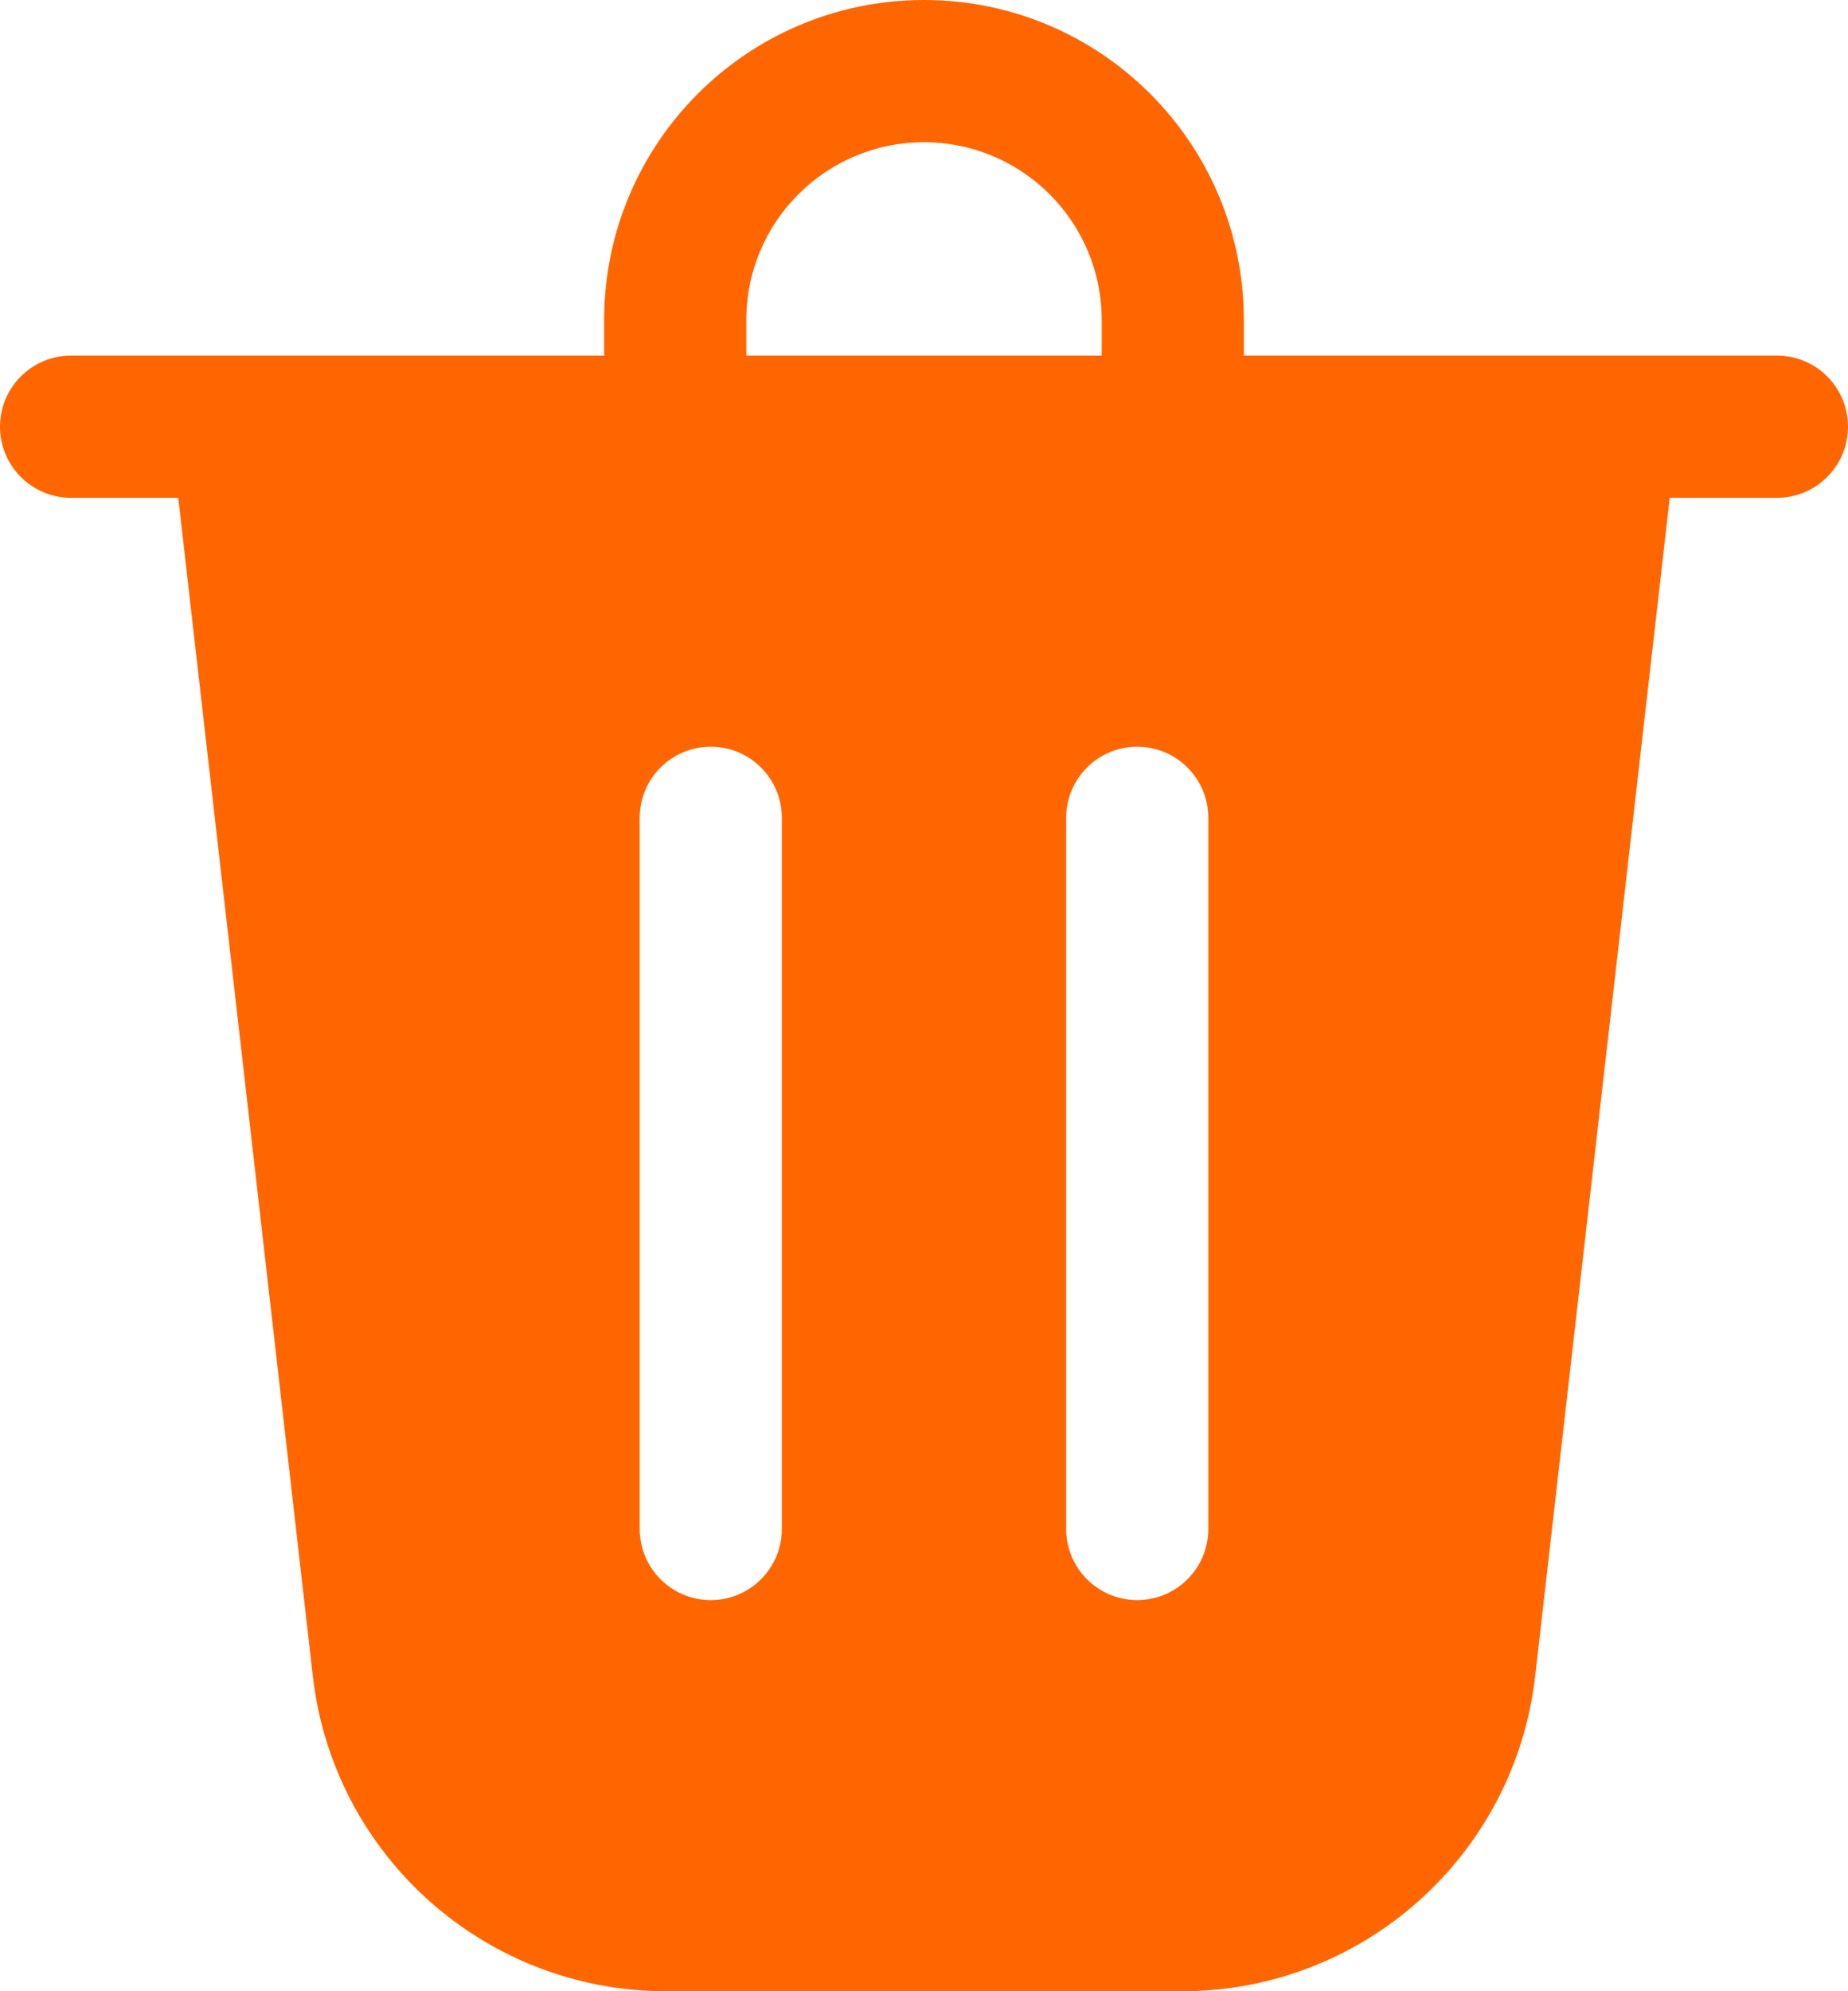 <svg width="26" height="28" viewBox="0 0 26 28" fill="none" xmlns="http://www.w3.org/2000/svg">
<path d="M10.5 4.5V5H15.5V4.5C15.5 3.119 14.381 2 13 2C11.619 2 10.5 3.119 10.5 4.5ZM8.5 5V4.5C8.5 2.015 10.515 0 13 0C15.485 0 17.5 2.015 17.5 4.5V5H25C25.552 5 26 5.448 26 6C26 6.552 25.552 7 25 7H23.492L21.599 23.568C21.31 26.093 19.173 28 16.631 28H9.369C6.827 28 4.69 26.093 4.401 23.568L2.508 7H1C0.448 7 0 6.552 0 6C0 5.448 0.448 5 1 5H8.5ZM11 11.5C11 10.948 10.552 10.5 10 10.5C9.448 10.5 9 10.948 9 11.5V21.5C9 22.052 9.448 22.5 10 22.5C10.552 22.5 11 22.052 11 21.5V11.5ZM16 10.5C15.448 10.5 15 10.948 15 11.5V21.5C15 22.052 15.448 22.5 16 22.5C16.552 22.5 17 22.052 17 21.5V11.5C17 10.948 16.552 10.5 16 10.5Z" fill="#FF6600"/>
</svg>
